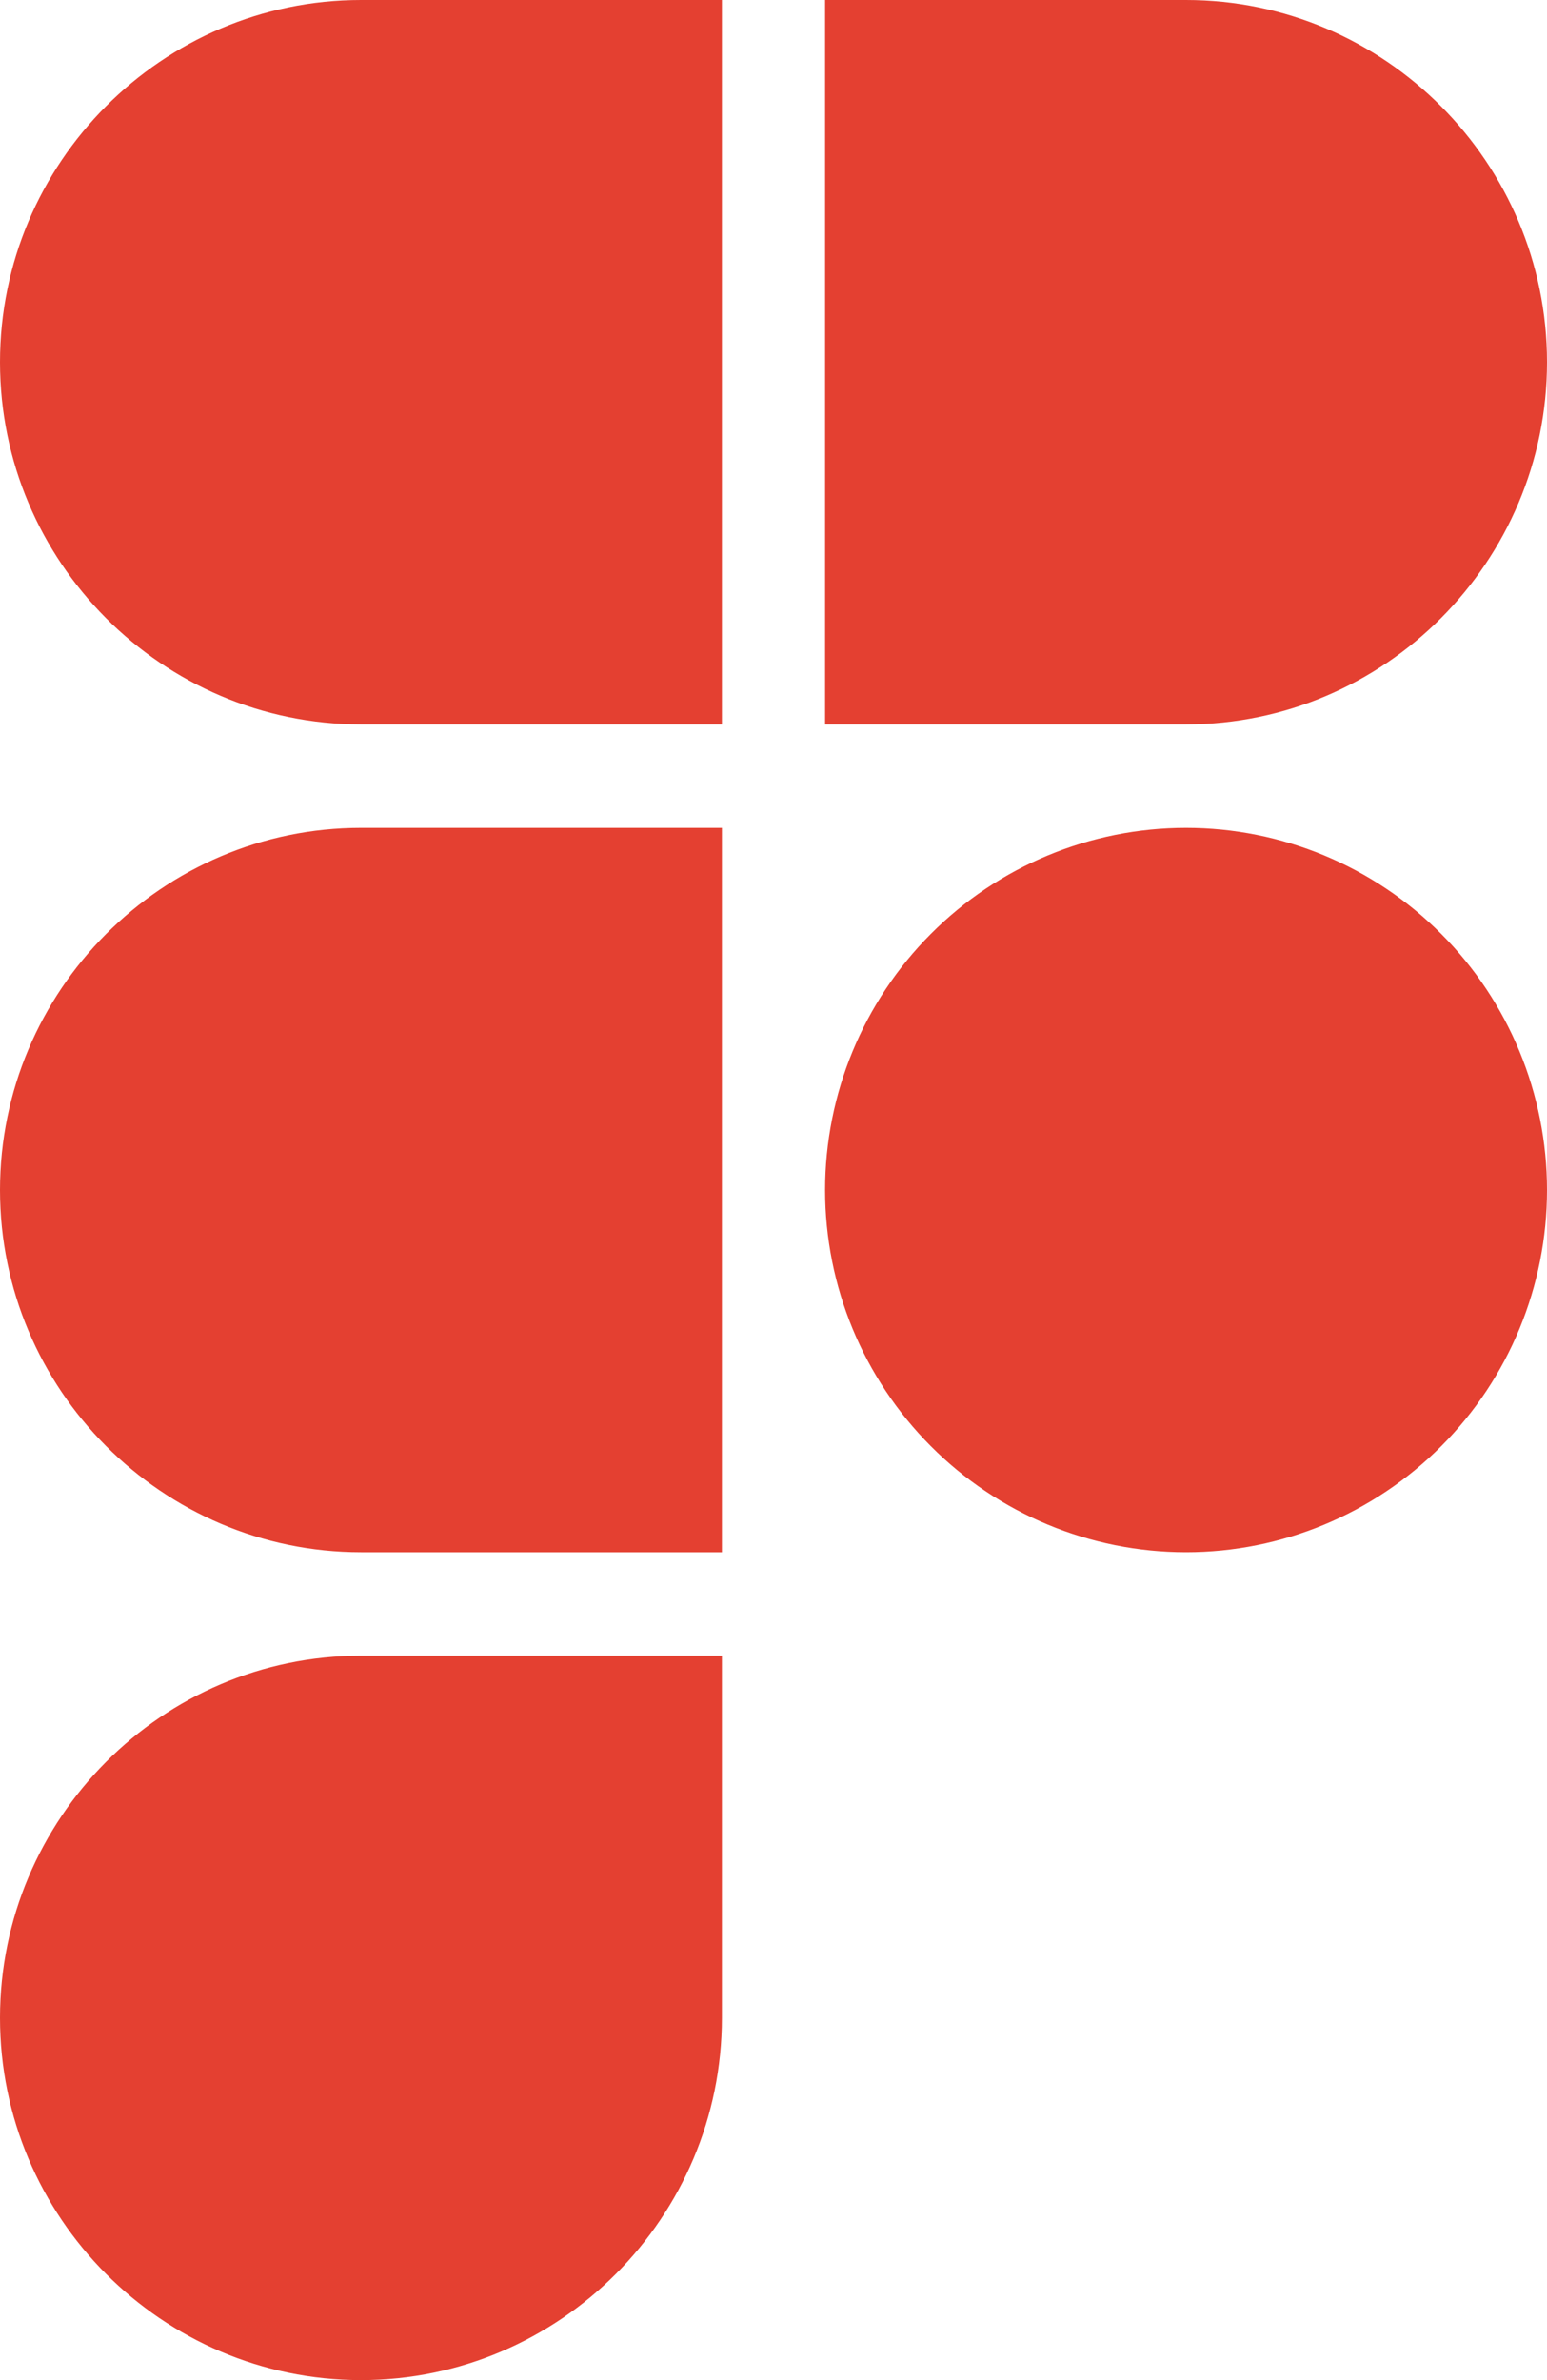 <svg width="26" height="40" viewBox="0 0 26 40" fill="none" xmlns="http://www.w3.org/2000/svg">
<path d="M12.133 0V12.174H6.067C2.726 12.174 0 9.439 0 6.087C0 2.735 2.726 0 6.067 0H12.133ZM12.133 13.913V26.087H6.067C2.726 26.087 0 23.352 0 20C0 16.648 2.726 13.913 6.067 13.913H12.133ZM12.133 27.826V33.913C12.133 37.265 9.408 40 6.067 40C2.726 40 0 37.265 0 33.913C0 30.561 2.726 27.826 6.067 27.826H12.133ZM26 6.087C26 9.439 23.274 12.174 19.933 12.174H13.867V0H19.933C23.274 0 26 2.735 26 6.087ZM19.933 13.913C18.324 13.913 16.781 14.554 15.644 15.696C14.506 16.837 13.867 18.386 13.867 20C13.867 21.614 14.506 23.163 15.644 24.304C16.781 25.446 18.324 26.087 19.933 26.087C21.542 26.087 23.085 25.446 24.223 24.304C25.361 23.163 26 21.614 26 20C26 18.386 25.361 16.837 24.223 15.696C23.085 14.554 21.542 13.913 19.933 13.913Z" fill="#E44031"/>
</svg>
